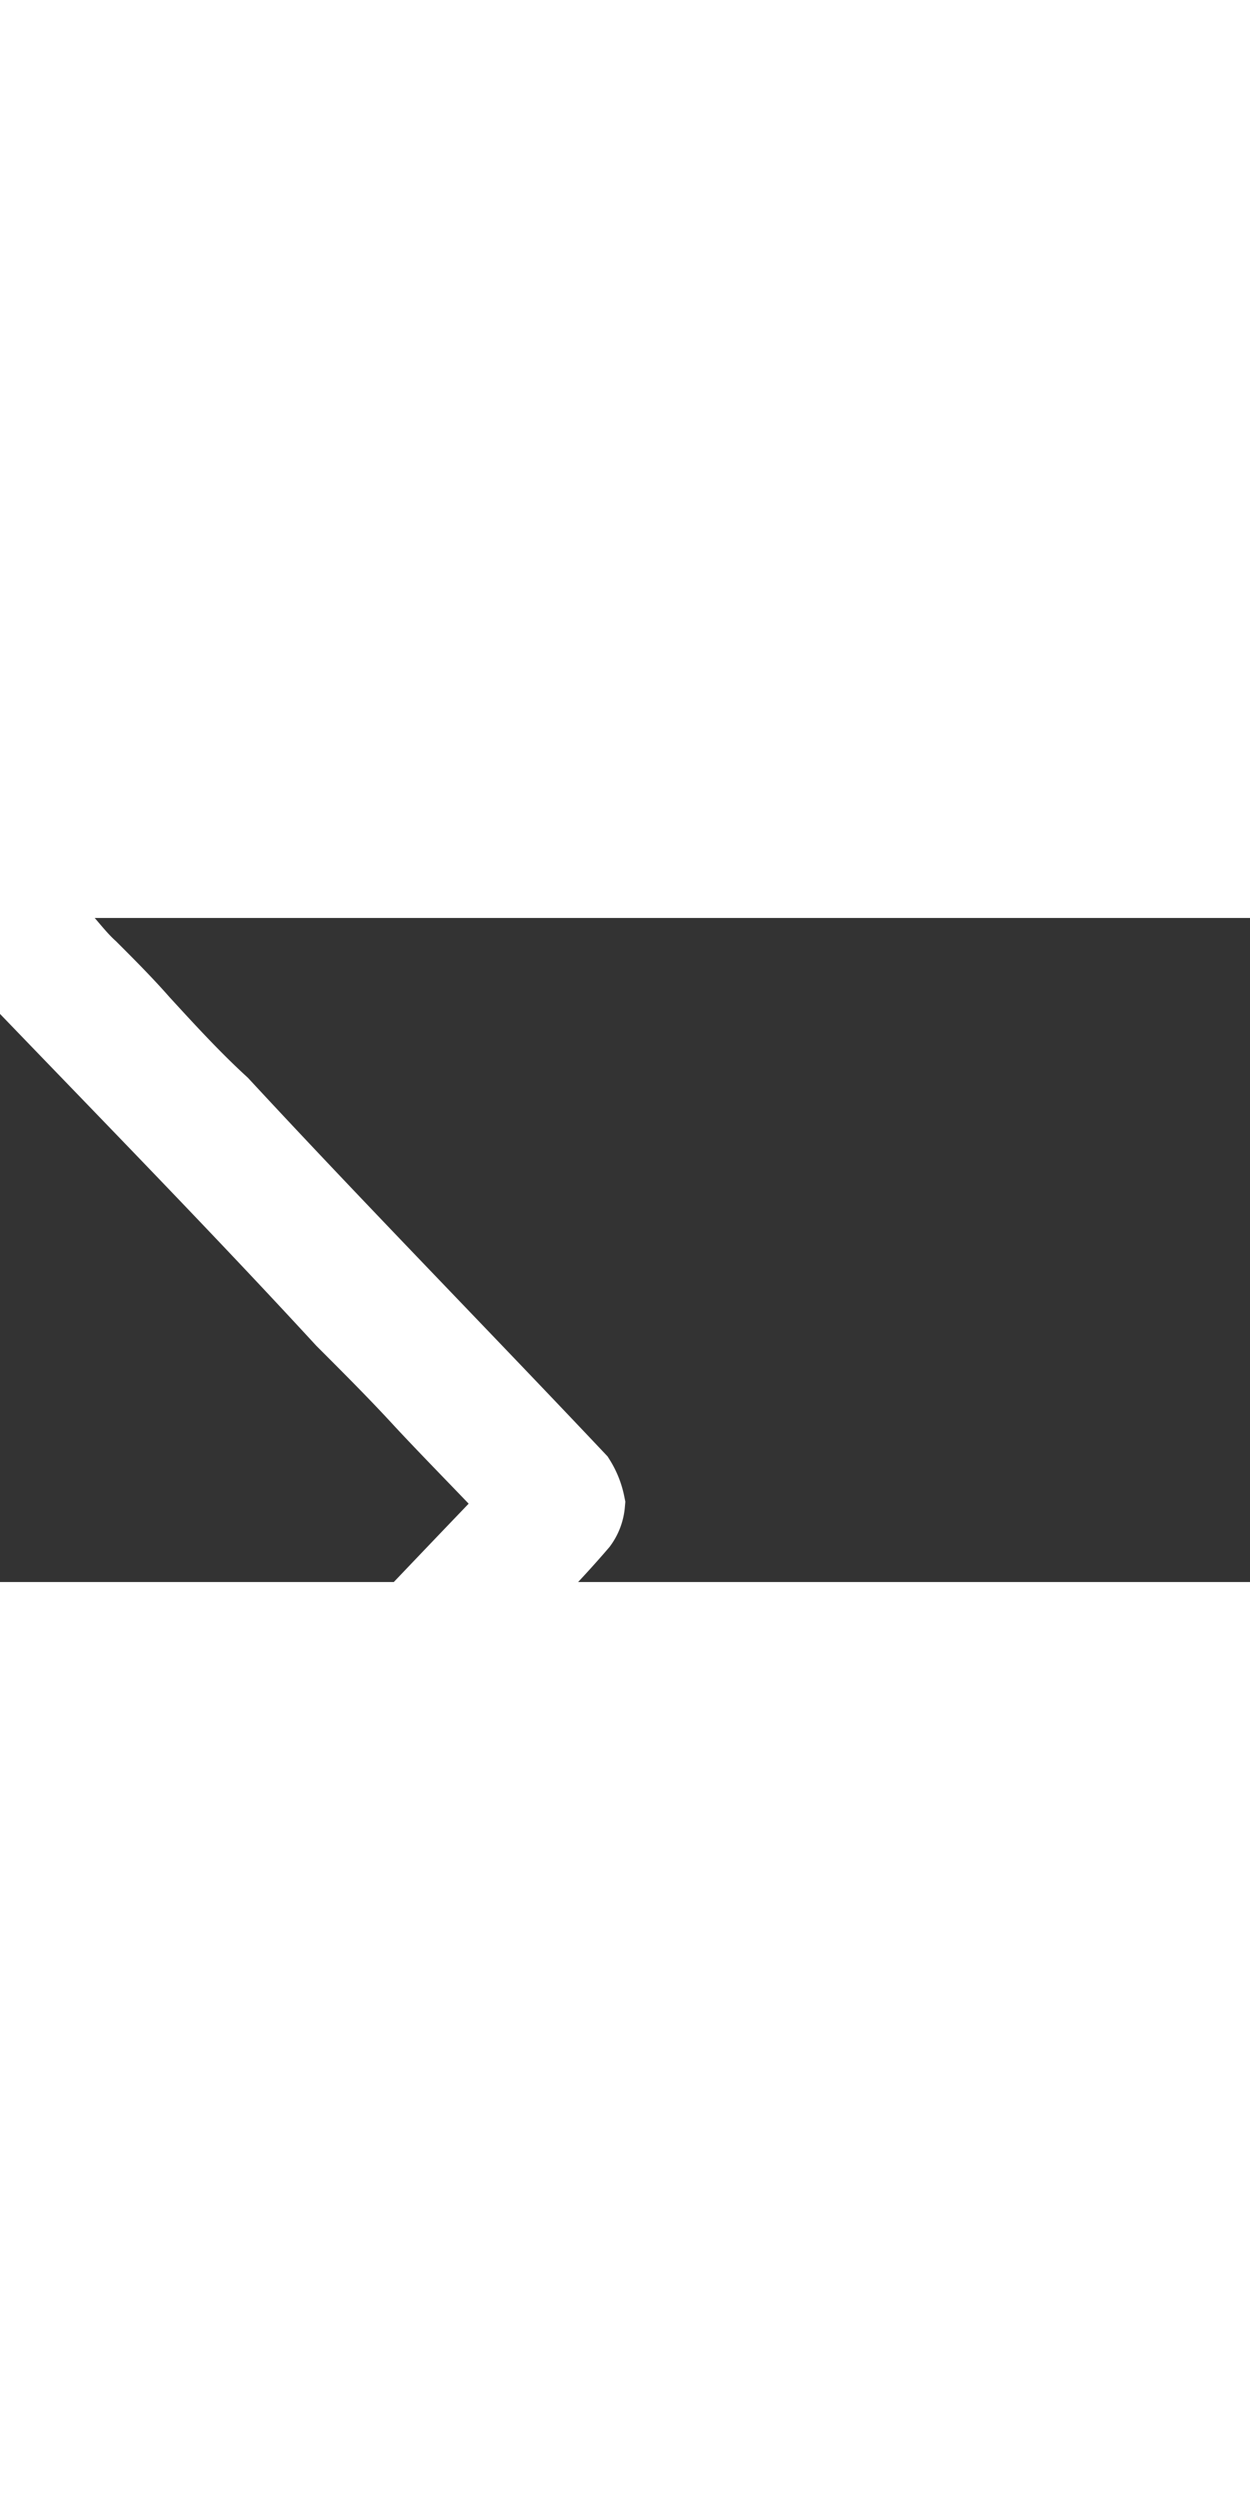 <svg xmlns="http://www.w3.org/2000/svg" width="20" height="40" viewBox="0 0 16 8.5">
  <rect x="0" y="0" width="16" height="8.5" fill="#333333" stroke="none"/>
  <path id="arrow" data-name="arrow" d="M.03,14.46c.63-.63,1.26-1.29,1.86-1.98,1.62-1.62,3.18-3.3,4.8-4.98-.42-.45-.84-.87-1.26-1.32-.33-.36-.66-.69-1.02-1.05C3.03,3.63,1.53,2.1.09.6A2.832,2.832,0,0,1,0,.33.329.329,0,0,1,.33,0c.33,0,.51.39.81.66.21.21.45.45.66.69.33.36.66.72,1.02,1.05,1.5,1.62,3.06,3.21,4.56,4.8a.9.9,0,0,1,.12.3.479.479,0,0,1-.09.24c-.36.42-.72.78-1.11,1.17-.33.33-.66.69-.99,1.02C3.75,11.61,2.19,13.29.6,14.91A.363.363,0,0,1,.33,15,.333.333,0,0,1,0,14.67a.511.511,0,0,1,.03-.21Z" fill="none" stroke="#fff" stroke-width="1"/>
</svg>

